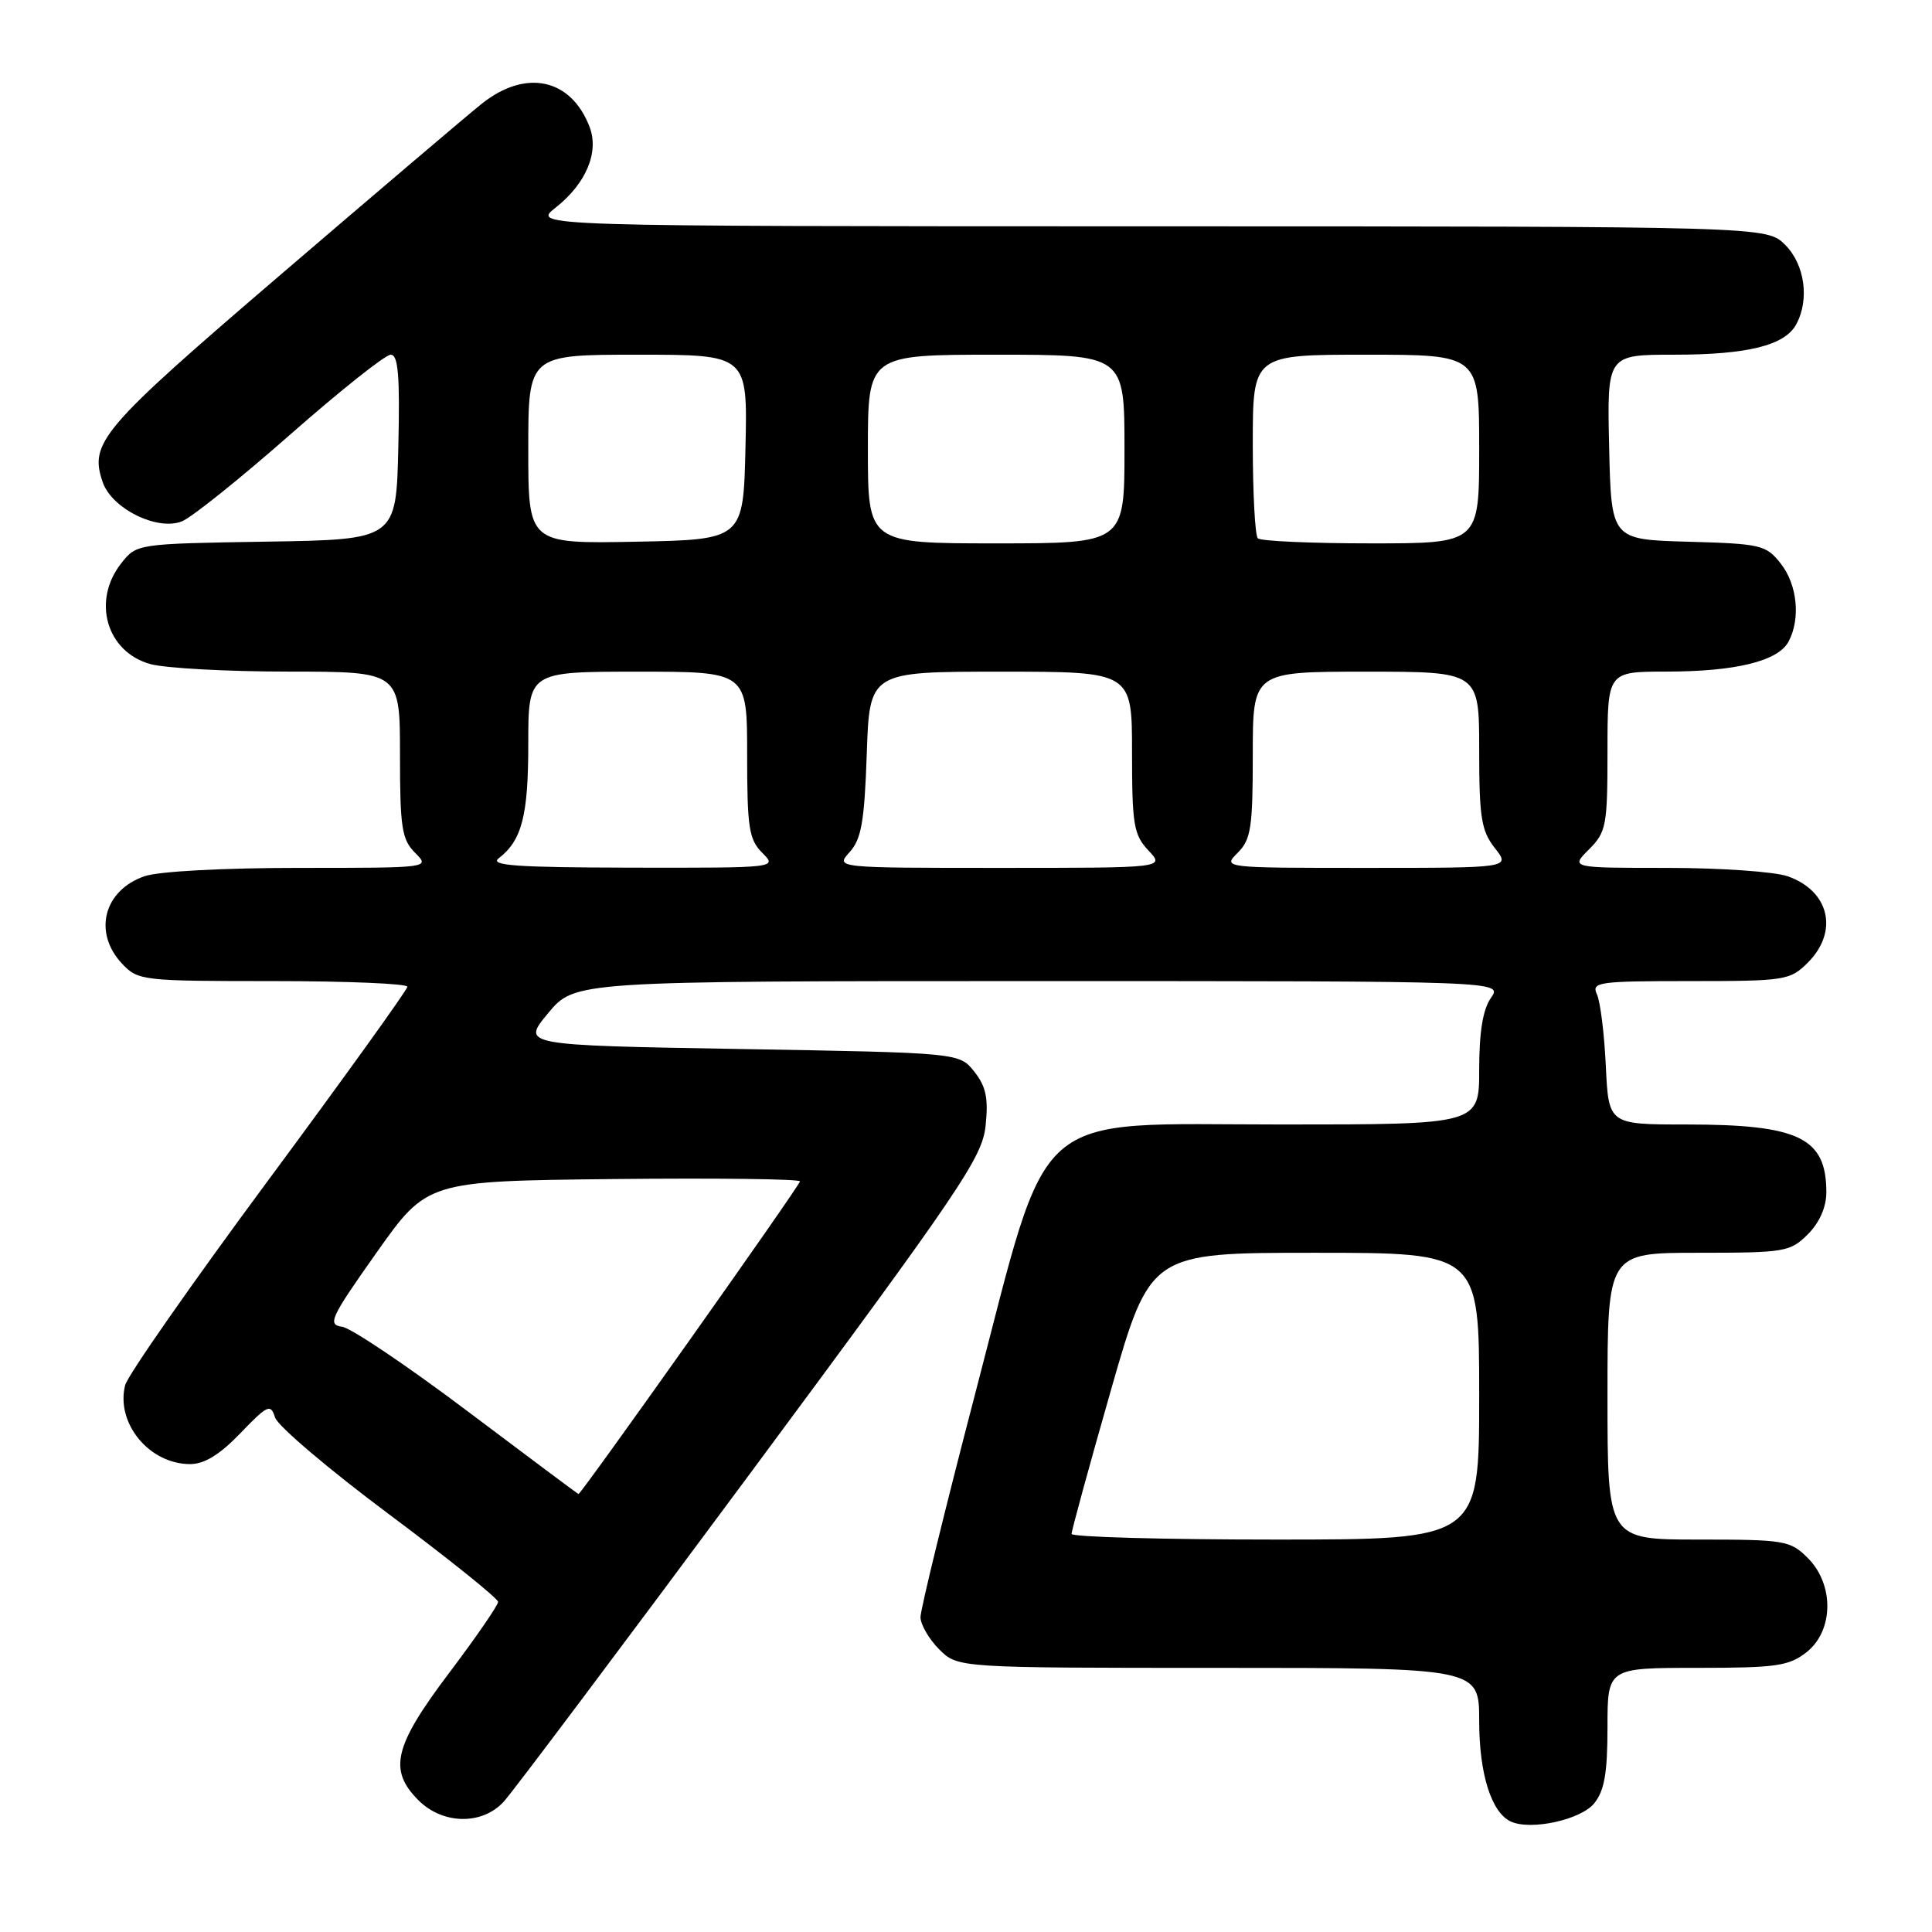<?xml version="1.0" encoding="UTF-8" standalone="no"?>
<!DOCTYPE svg PUBLIC "-//W3C//DTD SVG 1.1//EN" "http://www.w3.org/Graphics/SVG/1.1/DTD/svg11.dtd" >
<svg xmlns="http://www.w3.org/2000/svg" xmlns:xlink="http://www.w3.org/1999/xlink" version="1.1" viewBox="0 0 256 256">
 <g >
 <path fill="currentColor"
d=" M 211.24 238.95 C 212.59 237.29 213.00 234.93 213.00 228.89 C 213.00 221.00 213.00 221.00 224.87 221.00 C 235.35 221.00 237.04 220.76 239.37 218.93 C 242.98 216.09 243.06 209.97 239.55 206.45 C 237.21 204.12 236.50 204.00 225.05 204.00 C 213.00 204.00 213.00 204.00 213.00 185.00 C 213.00 166.00 213.00 166.00 225.05 166.00 C 236.50 166.00 237.21 165.88 239.55 163.55 C 241.10 161.99 242.00 159.95 242.00 157.98 C 242.00 150.75 238.38 149.00 223.43 149.00 C 213.15 149.00 213.15 149.00 212.78 141.25 C 212.58 136.99 212.05 132.71 211.60 131.75 C 210.85 130.13 211.77 130.00 223.94 130.00 C 236.57 130.00 237.19 129.90 239.55 127.55 C 243.67 123.42 242.41 118.04 236.87 116.11 C 235.13 115.50 227.94 115.00 220.90 115.00 C 208.09 115.00 208.09 115.00 210.55 112.55 C 212.84 110.25 213.00 109.41 213.00 99.55 C 213.00 89.00 213.00 89.00 220.75 88.99 C 229.97 88.99 235.60 87.61 236.99 85.02 C 238.61 81.99 238.16 77.47 235.95 74.67 C 234.02 72.21 233.34 72.05 223.70 71.78 C 213.50 71.50 213.50 71.50 213.22 59.25 C 212.94 47.00 212.94 47.00 221.82 47.00 C 231.57 47.00 236.52 45.77 238.02 42.96 C 239.79 39.66 239.14 35.05 236.55 32.45 C 234.09 30.00 234.09 30.00 152.30 29.99 C 70.50 29.98 70.50 29.98 73.61 27.52 C 77.65 24.34 79.40 20.19 78.13 16.84 C 75.68 10.39 69.67 9.09 63.83 13.75 C 61.94 15.26 49.94 25.46 37.18 36.40 C 13.36 56.82 11.80 58.64 13.61 63.89 C 14.82 67.41 20.89 70.40 24.13 69.07 C 25.43 68.54 31.90 63.35 38.49 57.55 C 45.09 51.75 51.06 47.00 51.77 47.00 C 52.77 47.00 53.00 49.77 52.78 59.25 C 52.50 71.50 52.50 71.50 35.30 71.77 C 18.11 72.05 18.11 72.05 16.05 74.66 C 12.16 79.61 14.11 86.38 19.91 87.99 C 21.88 88.54 30.14 88.99 38.25 88.99 C 53.00 89.00 53.00 89.00 53.00 100.00 C 53.00 109.67 53.24 111.24 55.00 113.00 C 57.00 115.00 57.00 115.00 39.65 115.00 C 29.56 115.00 20.97 115.46 19.13 116.11 C 13.73 117.99 12.31 123.57 16.17 127.69 C 18.29 129.94 18.83 130.00 36.17 130.00 C 45.98 130.00 53.99 130.34 53.98 130.75 C 53.97 131.16 45.68 142.69 35.56 156.37 C 25.44 170.04 16.90 182.27 16.58 183.55 C 15.32 188.58 19.78 194.00 25.19 194.00 C 27.09 194.00 29.13 192.74 31.86 189.90 C 35.47 186.15 35.86 185.97 36.45 187.83 C 36.80 188.95 43.60 194.72 51.55 200.65 C 59.50 206.59 66.00 211.81 66.00 212.26 C 66.00 212.70 63.08 216.95 59.50 221.69 C 52.19 231.38 51.44 234.53 55.45 238.55 C 58.67 241.76 63.86 241.86 66.73 238.75 C 67.88 237.51 82.61 217.89 99.47 195.14 C 127.44 157.40 130.16 153.37 130.60 149.14 C 130.98 145.52 130.65 143.95 129.10 142.00 C 127.12 139.50 127.12 139.50 98.11 139.00 C 69.10 138.50 69.10 138.50 72.63 134.25 C 76.17 130.00 76.17 130.00 137.64 130.00 C 199.11 130.00 199.11 130.00 197.56 132.22 C 196.49 133.74 196.00 136.75 196.00 141.72 C 196.00 149.00 196.00 149.00 169.85 149.00 C 136.05 149.00 139.28 146.16 129.22 184.66 C 125.22 199.97 121.96 213.31 121.97 214.30 C 121.99 215.28 123.10 217.20 124.45 218.55 C 126.91 221.00 126.91 221.00 161.45 221.00 C 196.00 221.00 196.00 221.00 196.00 228.05 C 196.00 235.08 197.63 240.23 200.23 241.38 C 202.91 242.57 209.49 241.12 211.24 238.95 Z  M 141.99 203.25 C 141.98 202.84 144.32 194.29 147.19 184.25 C 152.42 166.00 152.42 166.00 174.21 166.00 C 196.00 166.00 196.00 166.00 196.00 185.00 C 196.00 204.00 196.00 204.00 169.00 204.00 C 154.15 204.00 141.99 203.66 141.99 203.25 Z  M 62.00 187.03 C 54.02 181.02 46.53 175.97 45.33 175.80 C 43.36 175.53 43.77 174.65 49.88 166.00 C 56.60 156.50 56.60 156.50 81.30 156.23 C 94.89 156.09 106.00 156.22 106.00 156.54 C 106.00 157.07 76.98 198.03 76.65 197.97 C 76.57 197.96 69.97 193.03 62.00 187.03 Z  M 66.09 113.72 C 69.15 111.36 70.00 108.09 70.00 98.57 C 70.00 89.00 70.00 89.00 84.50 89.00 C 99.00 89.00 99.00 89.00 99.00 100.00 C 99.00 109.67 99.24 111.24 101.00 113.00 C 103.00 115.00 103.00 115.00 83.75 114.97 C 68.41 114.94 64.82 114.69 66.09 113.72 Z  M 112.58 112.91 C 114.14 111.19 114.54 108.86 114.85 99.91 C 115.22 89.00 115.22 89.00 132.61 89.00 C 150.00 89.00 150.00 89.00 150.00 99.69 C 150.00 109.28 150.22 110.61 152.17 112.69 C 154.35 115.00 154.35 115.00 132.52 115.00 C 110.69 115.00 110.69 115.00 112.58 112.91 Z  M 164.00 113.00 C 165.76 111.24 166.00 109.67 166.00 100.00 C 166.00 89.00 166.00 89.00 181.00 89.00 C 196.00 89.00 196.00 89.00 196.00 99.37 C 196.00 108.34 196.28 110.08 198.07 112.37 C 200.15 115.00 200.15 115.00 181.07 115.00 C 162.00 115.00 162.00 115.00 164.00 113.00 Z  M 70.00 59.53 C 70.00 47.00 70.00 47.00 84.53 47.00 C 99.06 47.00 99.06 47.00 98.78 59.25 C 98.50 71.50 98.50 71.50 84.25 71.78 C 70.00 72.05 70.00 72.05 70.00 59.53 Z  M 115.00 59.50 C 115.00 47.00 115.00 47.00 132.00 47.00 C 149.00 47.00 149.00 47.00 149.00 59.50 C 149.00 72.00 149.00 72.00 132.00 72.00 C 115.00 72.00 115.00 72.00 115.00 59.50 Z  M 166.67 71.33 C 166.30 70.97 166.00 65.34 166.00 58.83 C 166.00 47.00 166.00 47.00 181.00 47.00 C 196.00 47.00 196.00 47.00 196.00 59.50 C 196.00 72.00 196.00 72.00 181.67 72.00 C 173.78 72.00 167.03 71.70 166.67 71.33 Z "/>
</g>
</svg>